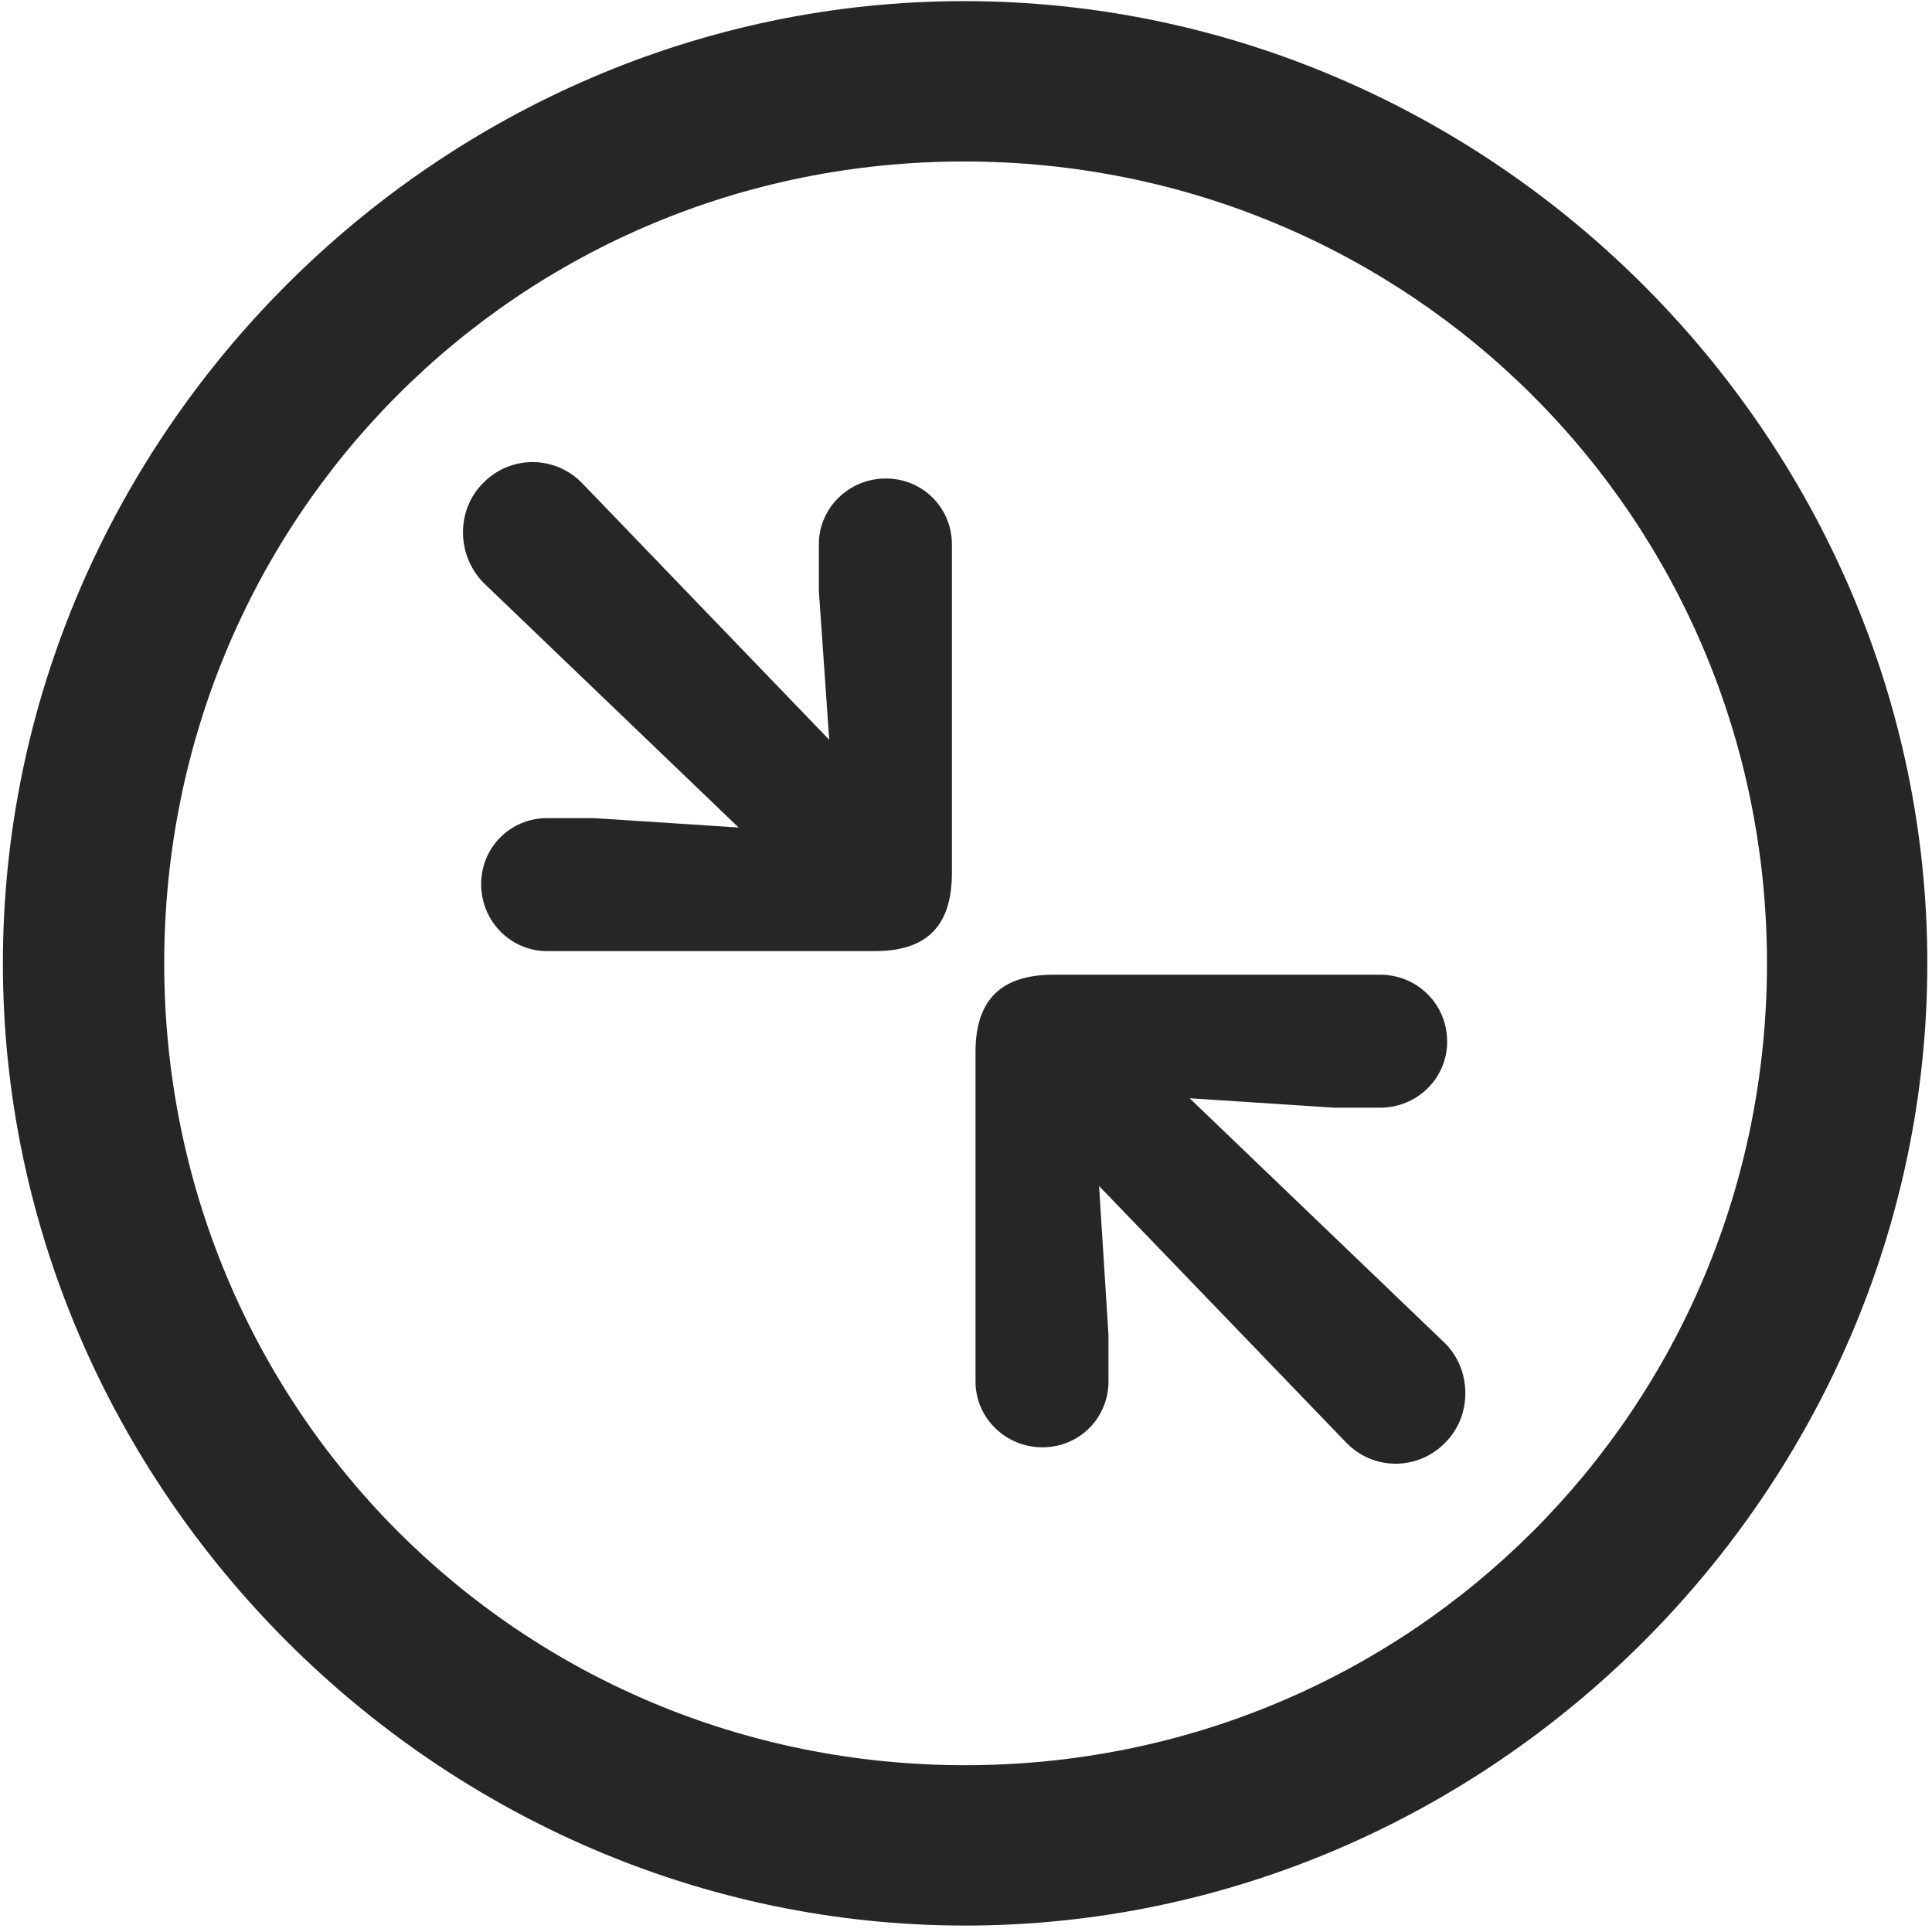 <svg width="24" height="24" viewBox="0 0 24 24" fill="none" xmlns="http://www.w3.org/2000/svg">
<g clip-path="url(#clip0_2207_24454)">
<path d="M11.989 23.92C18.528 23.92 23.942 18.495 23.942 11.967C23.942 5.428 18.516 0.014 11.977 0.014C5.45 0.014 0.036 5.428 0.036 11.967C0.036 18.495 5.461 23.92 11.989 23.92ZM11.989 21.928C6.458 21.928 2.04 17.499 2.04 11.967C2.04 6.436 6.446 2.006 11.977 2.006C17.508 2.006 21.95 6.436 21.95 11.967C21.95 17.499 17.52 21.928 11.989 21.928Z" fill="black" fill-opacity="0.85"/>
<path d="M6.797 11.815H10.864C11.473 11.815 11.825 11.545 11.825 10.842V6.764C11.825 6.307 11.461 5.944 11.005 5.944C10.547 5.944 10.172 6.307 10.172 6.764V7.338L10.301 9.19L7.243 6.014C6.903 5.651 6.34 5.651 6 6.002C5.661 6.342 5.672 6.905 6.012 7.245L9.176 10.28L7.383 10.163H6.797C6.34 10.163 5.977 10.526 5.977 10.983C5.977 11.44 6.34 11.815 6.797 11.815ZM12.95 17.979C13.407 17.979 13.77 17.616 13.77 17.159V16.584L13.653 14.733L16.712 17.909C17.051 18.272 17.614 18.272 17.954 17.92C18.294 17.581 18.282 17.006 17.942 16.678L14.778 13.643L16.571 13.76H17.145C17.602 13.76 17.977 13.397 17.977 12.94C17.977 12.471 17.602 12.108 17.145 12.108H13.09C12.481 12.108 12.118 12.377 12.118 13.069V17.159C12.118 17.616 12.493 17.979 12.95 17.979Z" fill="black" fill-opacity="0.85"/>
</g>
<defs>
<clipPath id="clip0_2207_24454">
<rect width="23.906" height="23.918" fill="white" transform="translate(0.036 0.014)"/>
</clipPath>
</defs>
</svg>
